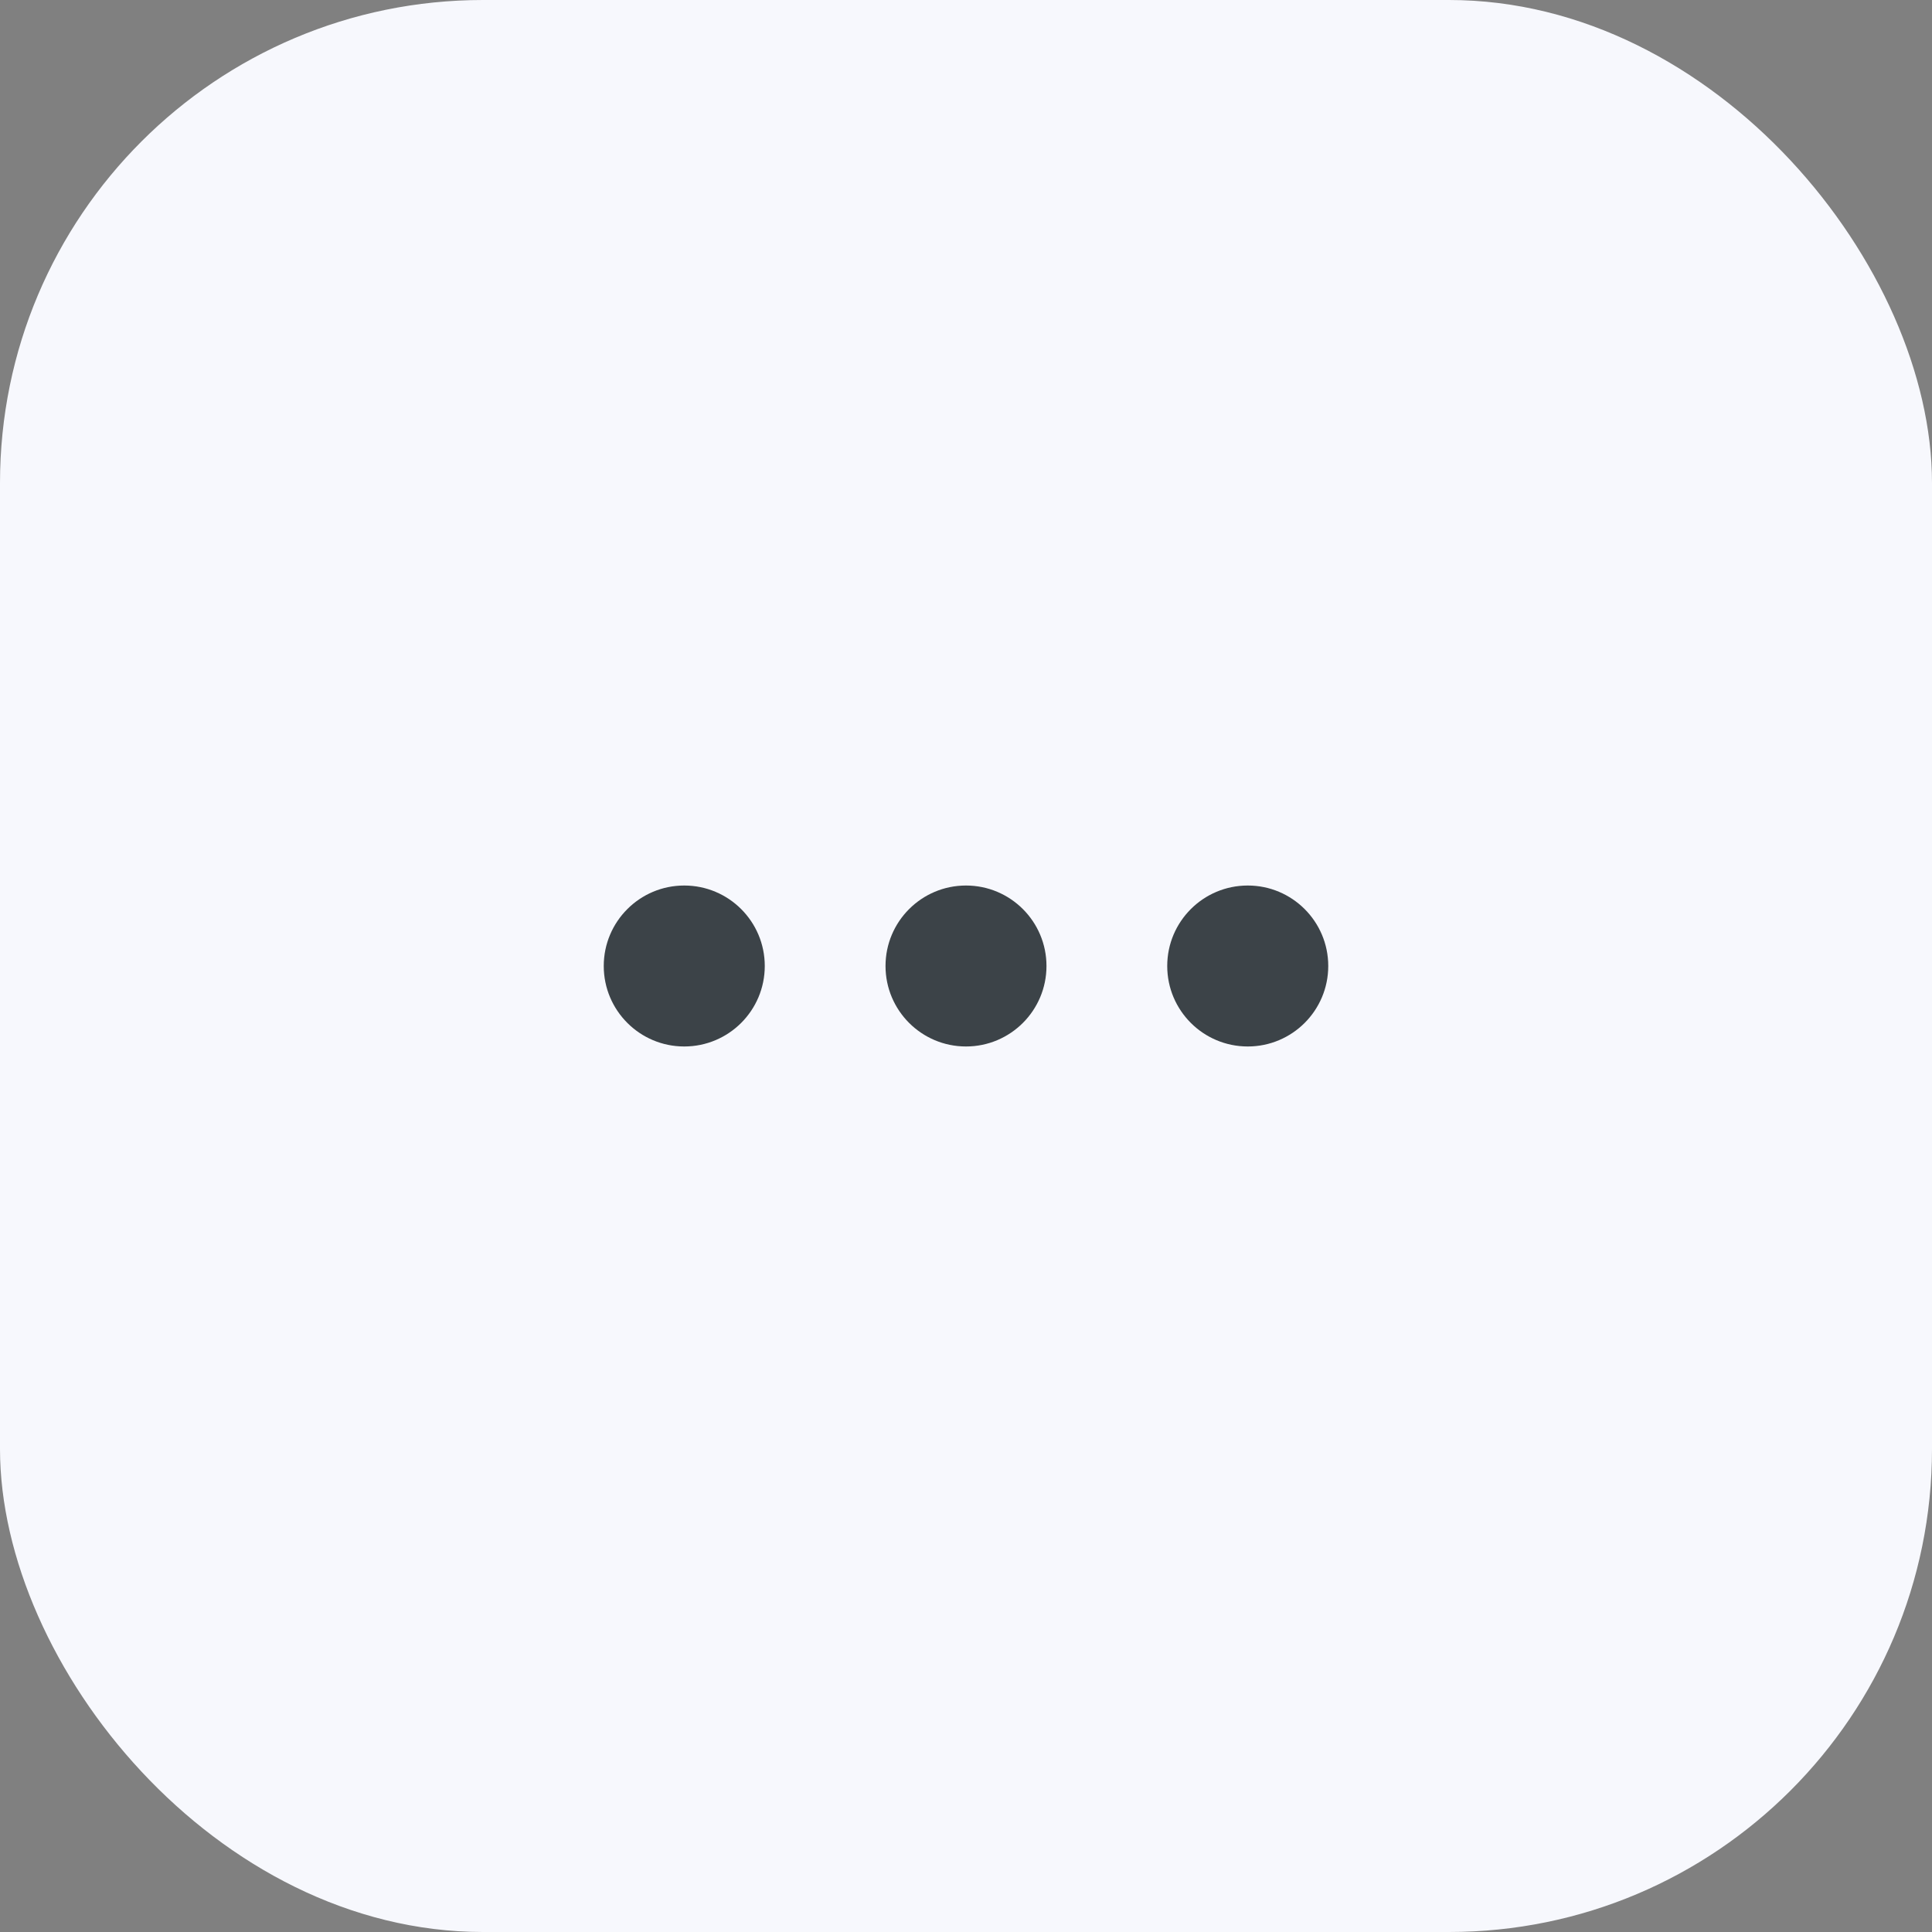 <svg width="32" height="32" viewBox="0 0 32 32" fill="none" xmlns="http://www.w3.org/2000/svg">
<rect x="0" y="0" width="32" height="32" fill="#808080" stroke="none"/>
<rect width="32" height="32" rx="8" fill="#F7F8FD"/>
<path d="M16 17.333C16.736 17.333 17.333 16.736 17.333 16C17.333 15.264 16.736 14.667 16 14.667C15.264 14.667 14.667 15.264 14.667 16C14.667 16.736 15.264 17.333 16 17.333Z" fill="#3C4348"/>
<path d="M20.667 17.333C21.403 17.333 22 16.736 22 16C22 15.264 21.403 14.667 20.667 14.667C19.93 14.667 19.333 15.264 19.333 16C19.333 16.736 19.93 17.333 20.667 17.333Z" fill="#3C4348"/>
<path d="M11.333 17.333C12.07 17.333 12.667 16.736 12.667 16C12.667 15.264 12.07 14.667 11.333 14.667C10.597 14.667 10 15.264 10 16C10 16.736 10.597 17.333 11.333 17.333Z" fill="#3C4348"/>
</svg>
